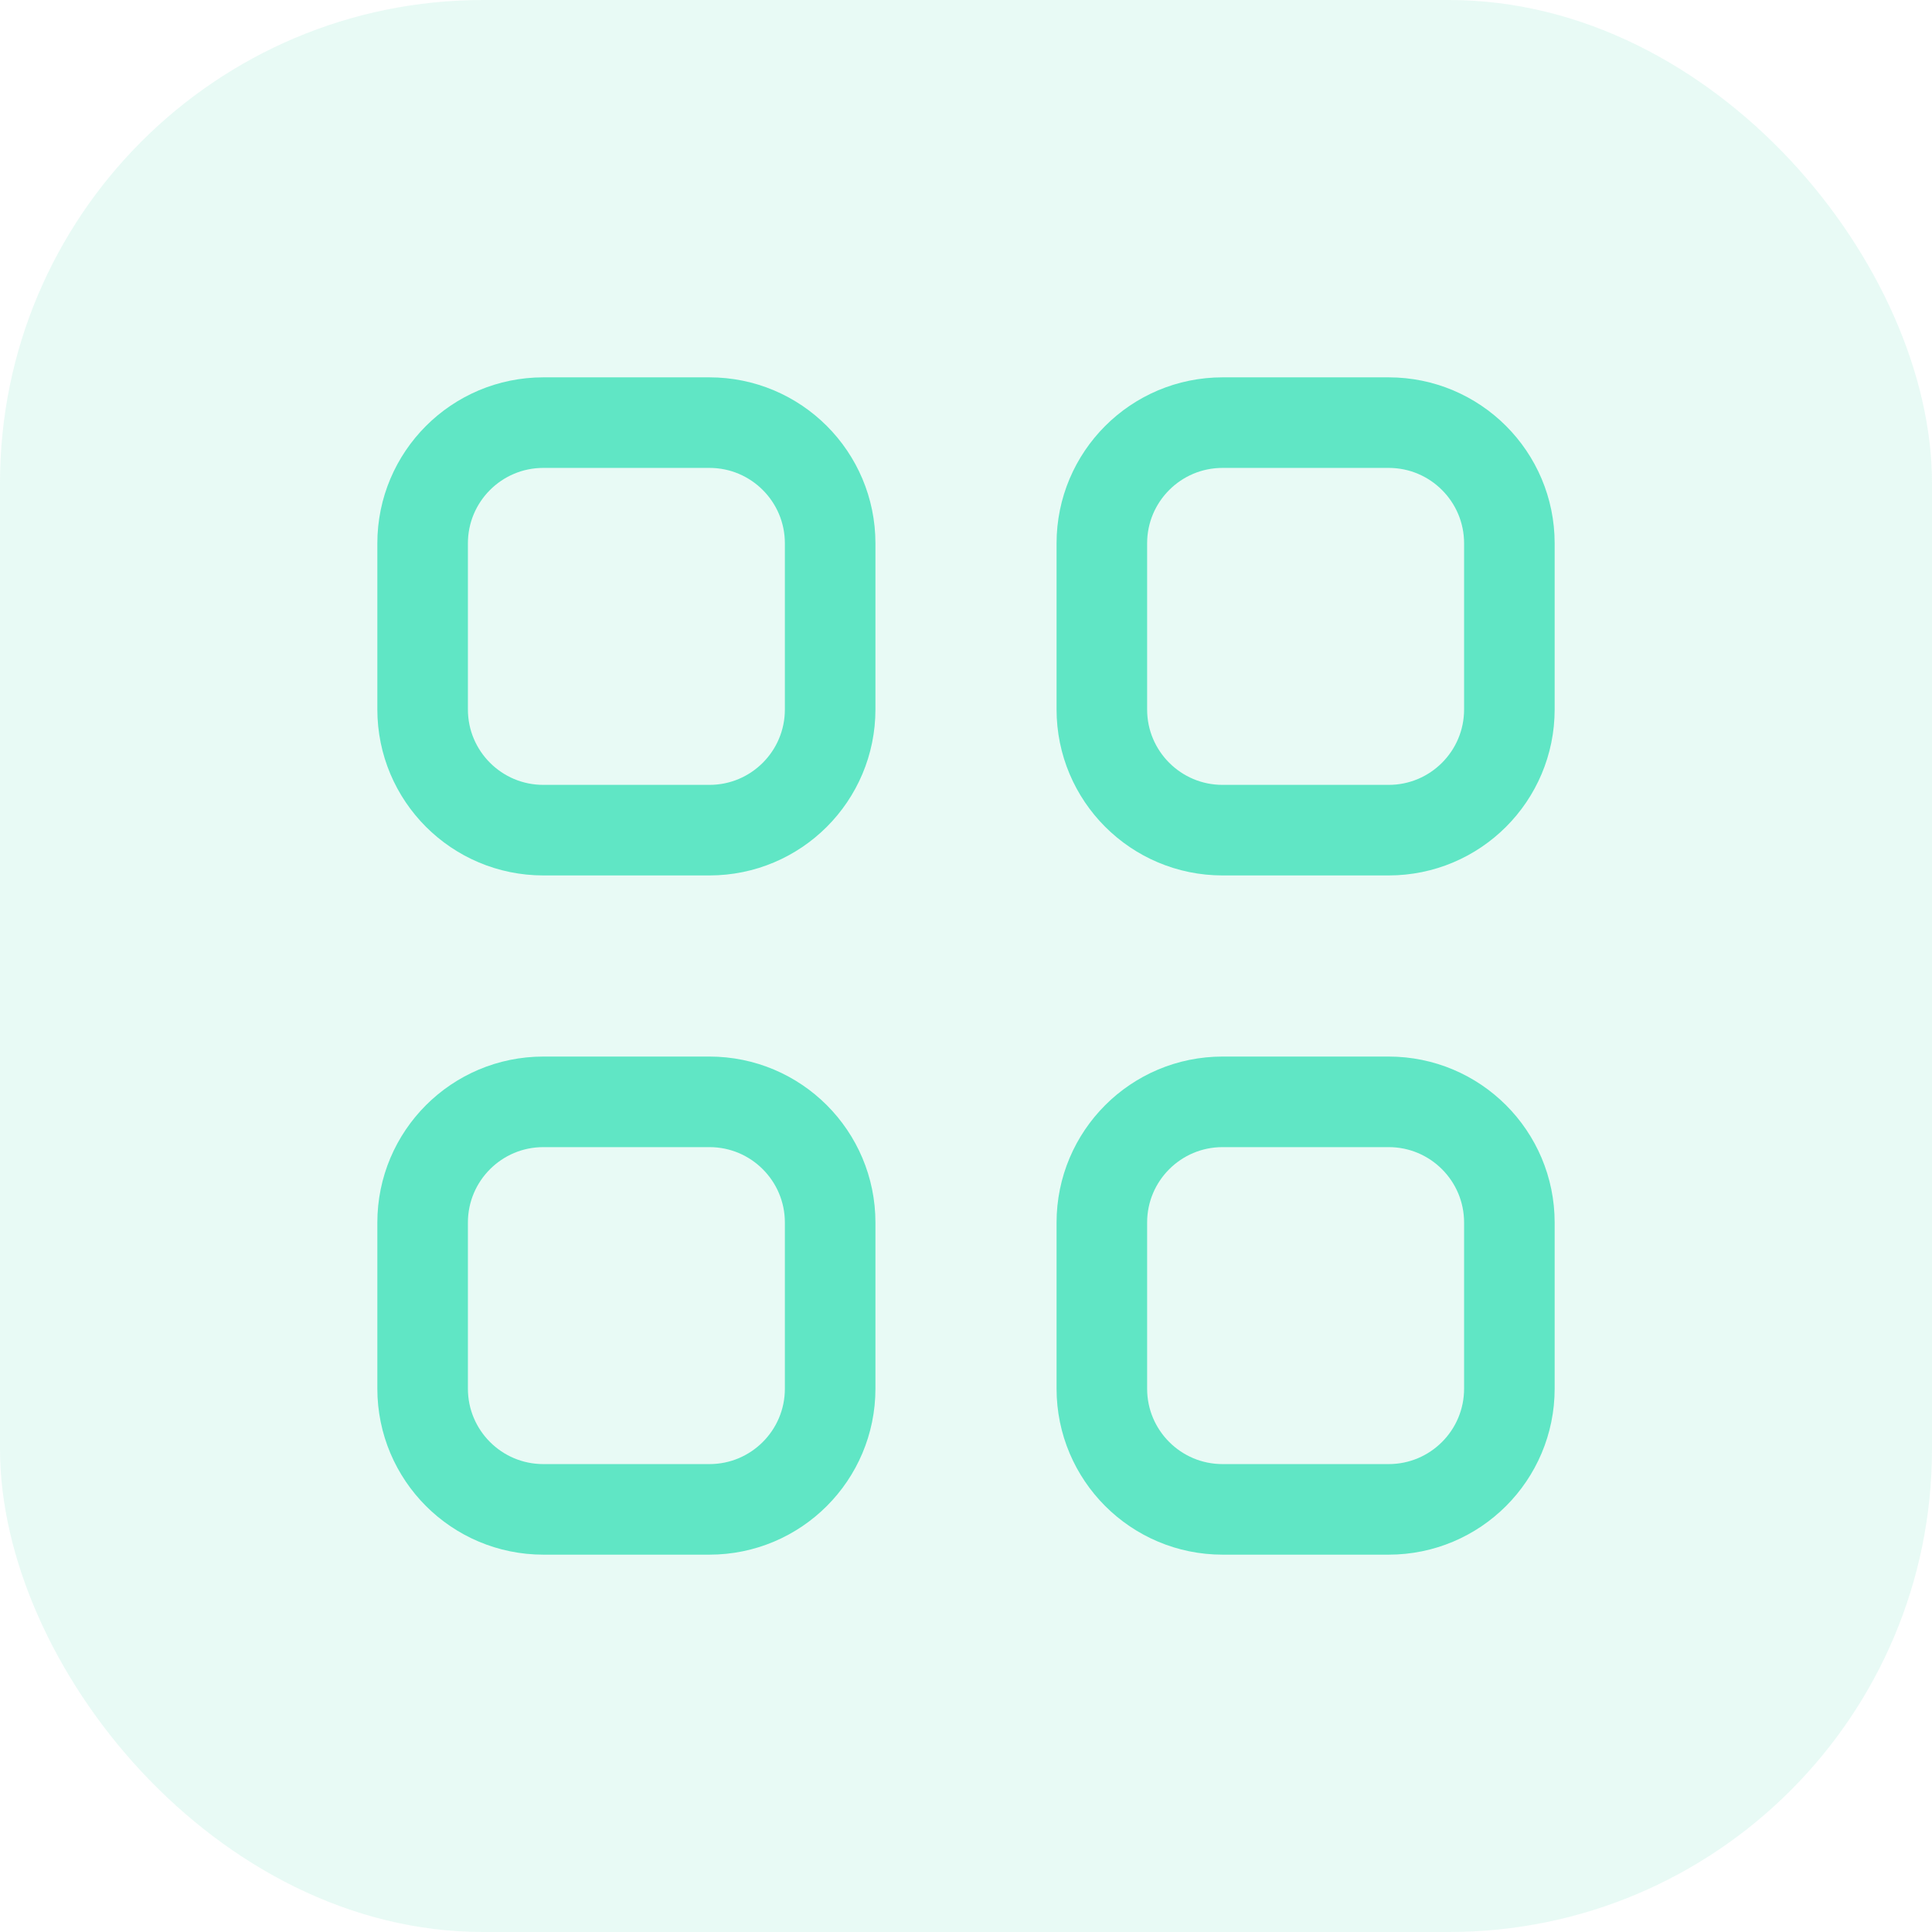 <svg width="32" height="32" viewBox="0 0 32 32" fill="none" xmlns="http://www.w3.org/2000/svg">
<rect width="32" height="32" rx="8" fill="#64DDC0" fill-opacity="0.15"/>
<path fill-rule="evenodd" clip-rule="evenodd" d="M11.75 13.75H9C7.895 13.75 7 12.855 7 11.75V9C7 7.895 7.895 7 9 7H11.75C12.855 7 13.75 7.895 13.75 9V11.75C13.75 12.855 12.855 13.75 11.75 13.75Z" stroke="#60E6C5" stroke-width="1.5" stroke-linecap="round" stroke-linejoin="round"/>
<path fill-rule="evenodd" clip-rule="evenodd" d="M23 13.75H20.25C19.145 13.75 18.25 12.855 18.25 11.75V9C18.25 7.895 19.145 7 20.25 7H23C24.105 7 25 7.895 25 9V11.75C25 12.855 24.105 13.75 23 13.75Z" stroke="#60E6C5" stroke-width="1.5" stroke-linecap="round" stroke-linejoin="round"/>
<path fill-rule="evenodd" clip-rule="evenodd" d="M11.75 25H9C7.895 25 7 24.105 7 23V20.25C7 19.145 7.895 18.25 9 18.25H11.75C12.855 18.25 13.75 19.145 13.75 20.25V23C13.75 24.105 12.855 25 11.75 25Z" stroke="#60E6C5" stroke-width="1.5" stroke-linecap="round" stroke-linejoin="round"/>
<path fill-rule="evenodd" clip-rule="evenodd" d="M23 25H20.25C19.145 25 18.25 24.105 18.25 23V20.25C18.25 19.145 19.145 18.25 20.25 18.25H23C24.105 18.25 25 19.145 25 20.25V23C25 24.105 24.105 25 23 25Z" stroke="#60E6C5" stroke-width="1.5" stroke-linecap="round" stroke-linejoin="round"/>
</svg>
